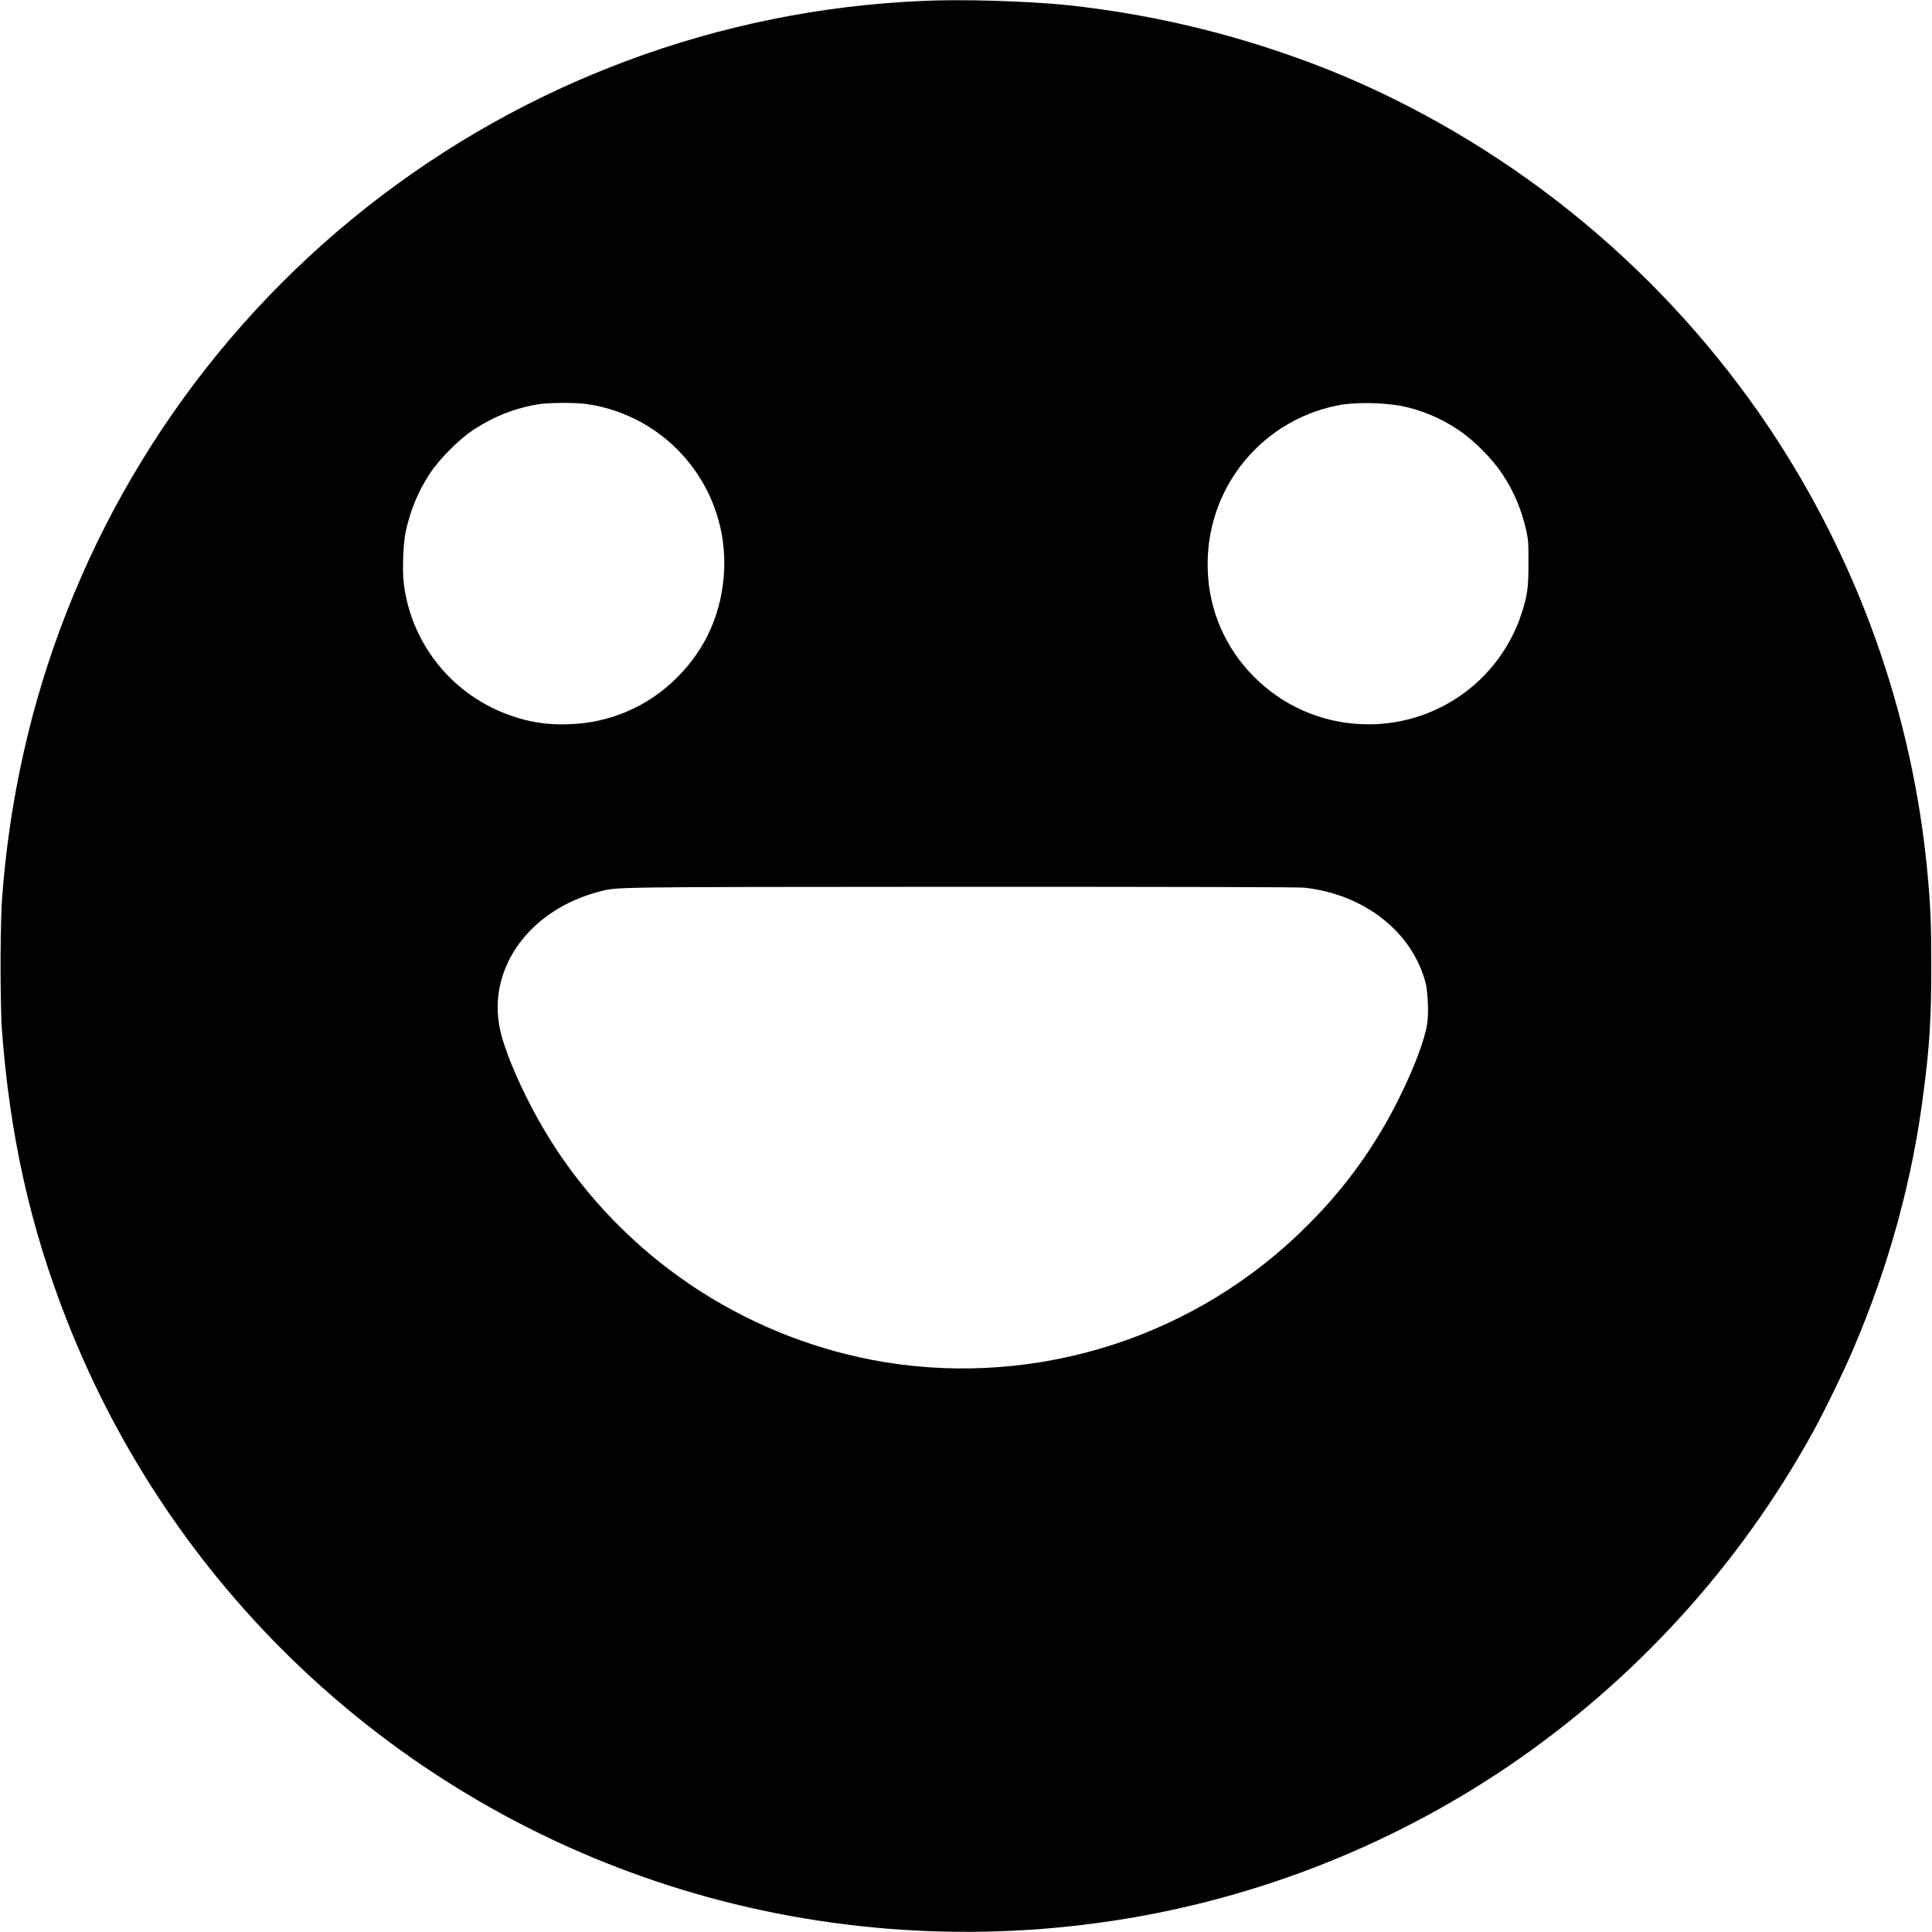 <svg width="24" height="24" viewBox="0 0 24 24" fill="none" xmlns="http://www.w3.org/2000/svg">
<path d="M11.45 0.012C8.936 0.121 6.52 1.02 4.547 2.581C2.573 4.142 1.142 6.286 0.456 8.707C0.221 9.542 0.074 10.4 0.019 11.266C0.003 11.754 0.003 12.242 0.019 12.73C0.116 14.09 0.374 15.246 0.839 16.422C1.476 18.04 2.458 19.499 3.717 20.698C4.976 21.897 6.481 22.806 8.128 23.363C9.882 23.957 11.78 24.141 13.64 23.887C15.466 23.64 17.211 22.974 18.737 21.941C20.307 20.875 21.603 19.454 22.519 17.793C22.659 17.539 22.905 17.035 23.022 16.758C23.464 15.727 23.761 14.648 23.897 13.551C23.972 12.984 23.991 12.625 23.991 12.004C23.991 11.473 23.983 11.266 23.941 10.816C23.752 8.847 23.076 6.956 21.976 5.312C20.685 3.39 18.868 1.881 16.742 0.965C15.63 0.495 14.455 0.191 13.254 0.063C12.746 0.012 11.923 -0.012 11.45 0.012ZM7.296 5.02C7.784 5.092 8.227 5.343 8.541 5.723C8.855 6.103 9.017 6.585 8.996 7.078C8.972 7.598 8.776 8.051 8.413 8.414C8.059 8.772 7.581 8.98 7.077 8.996C6.834 9.009 6.591 8.975 6.362 8.895C6.005 8.775 5.69 8.558 5.452 8.267C5.213 7.976 5.062 7.623 5.016 7.25C4.996 7.09 5.008 6.754 5.039 6.61C5.094 6.348 5.191 6.11 5.339 5.883C5.461 5.699 5.695 5.465 5.875 5.343C6.137 5.172 6.402 5.066 6.703 5.02C6.84 5 7.152 5 7.296 5.02ZM17.394 5.04C17.651 5.09 17.894 5.191 18.116 5.34C18.304 5.465 18.534 5.695 18.659 5.883C18.808 6.105 18.905 6.34 18.964 6.609C18.987 6.719 18.987 6.766 18.987 7C18.987 7.293 18.976 7.387 18.905 7.61C18.772 8.026 18.506 8.387 18.147 8.638C17.789 8.888 17.358 9.014 16.921 8.996C16.412 8.978 15.93 8.765 15.573 8.402C15.221 8.05 15.017 7.576 15.003 7.078C14.985 6.588 15.146 6.109 15.457 5.73C15.768 5.351 16.207 5.1 16.691 5.023C16.925 4.997 17.161 5.003 17.394 5.04ZM16.202 11.027C16.948 11.109 17.542 11.574 17.71 12.211C17.737 12.324 17.749 12.586 17.73 12.711C17.698 12.918 17.573 13.25 17.39 13.621C17.1 14.216 16.712 14.757 16.241 15.223C15.564 15.902 14.735 16.41 13.823 16.705C12.911 17 11.941 17.075 10.995 16.922C10.177 16.787 9.394 16.486 8.696 16.038C7.999 15.59 7.399 15.004 6.936 14.316C6.699 13.96 6.499 13.581 6.339 13.184C6.241 12.93 6.202 12.789 6.187 12.629C6.124 11.929 6.64 11.289 7.433 11.079C7.679 11.016 7.444 11.019 11.936 11.016C14.776 11.016 16.128 11.02 16.202 11.027Z" fill="currentColor"/>
</svg>
